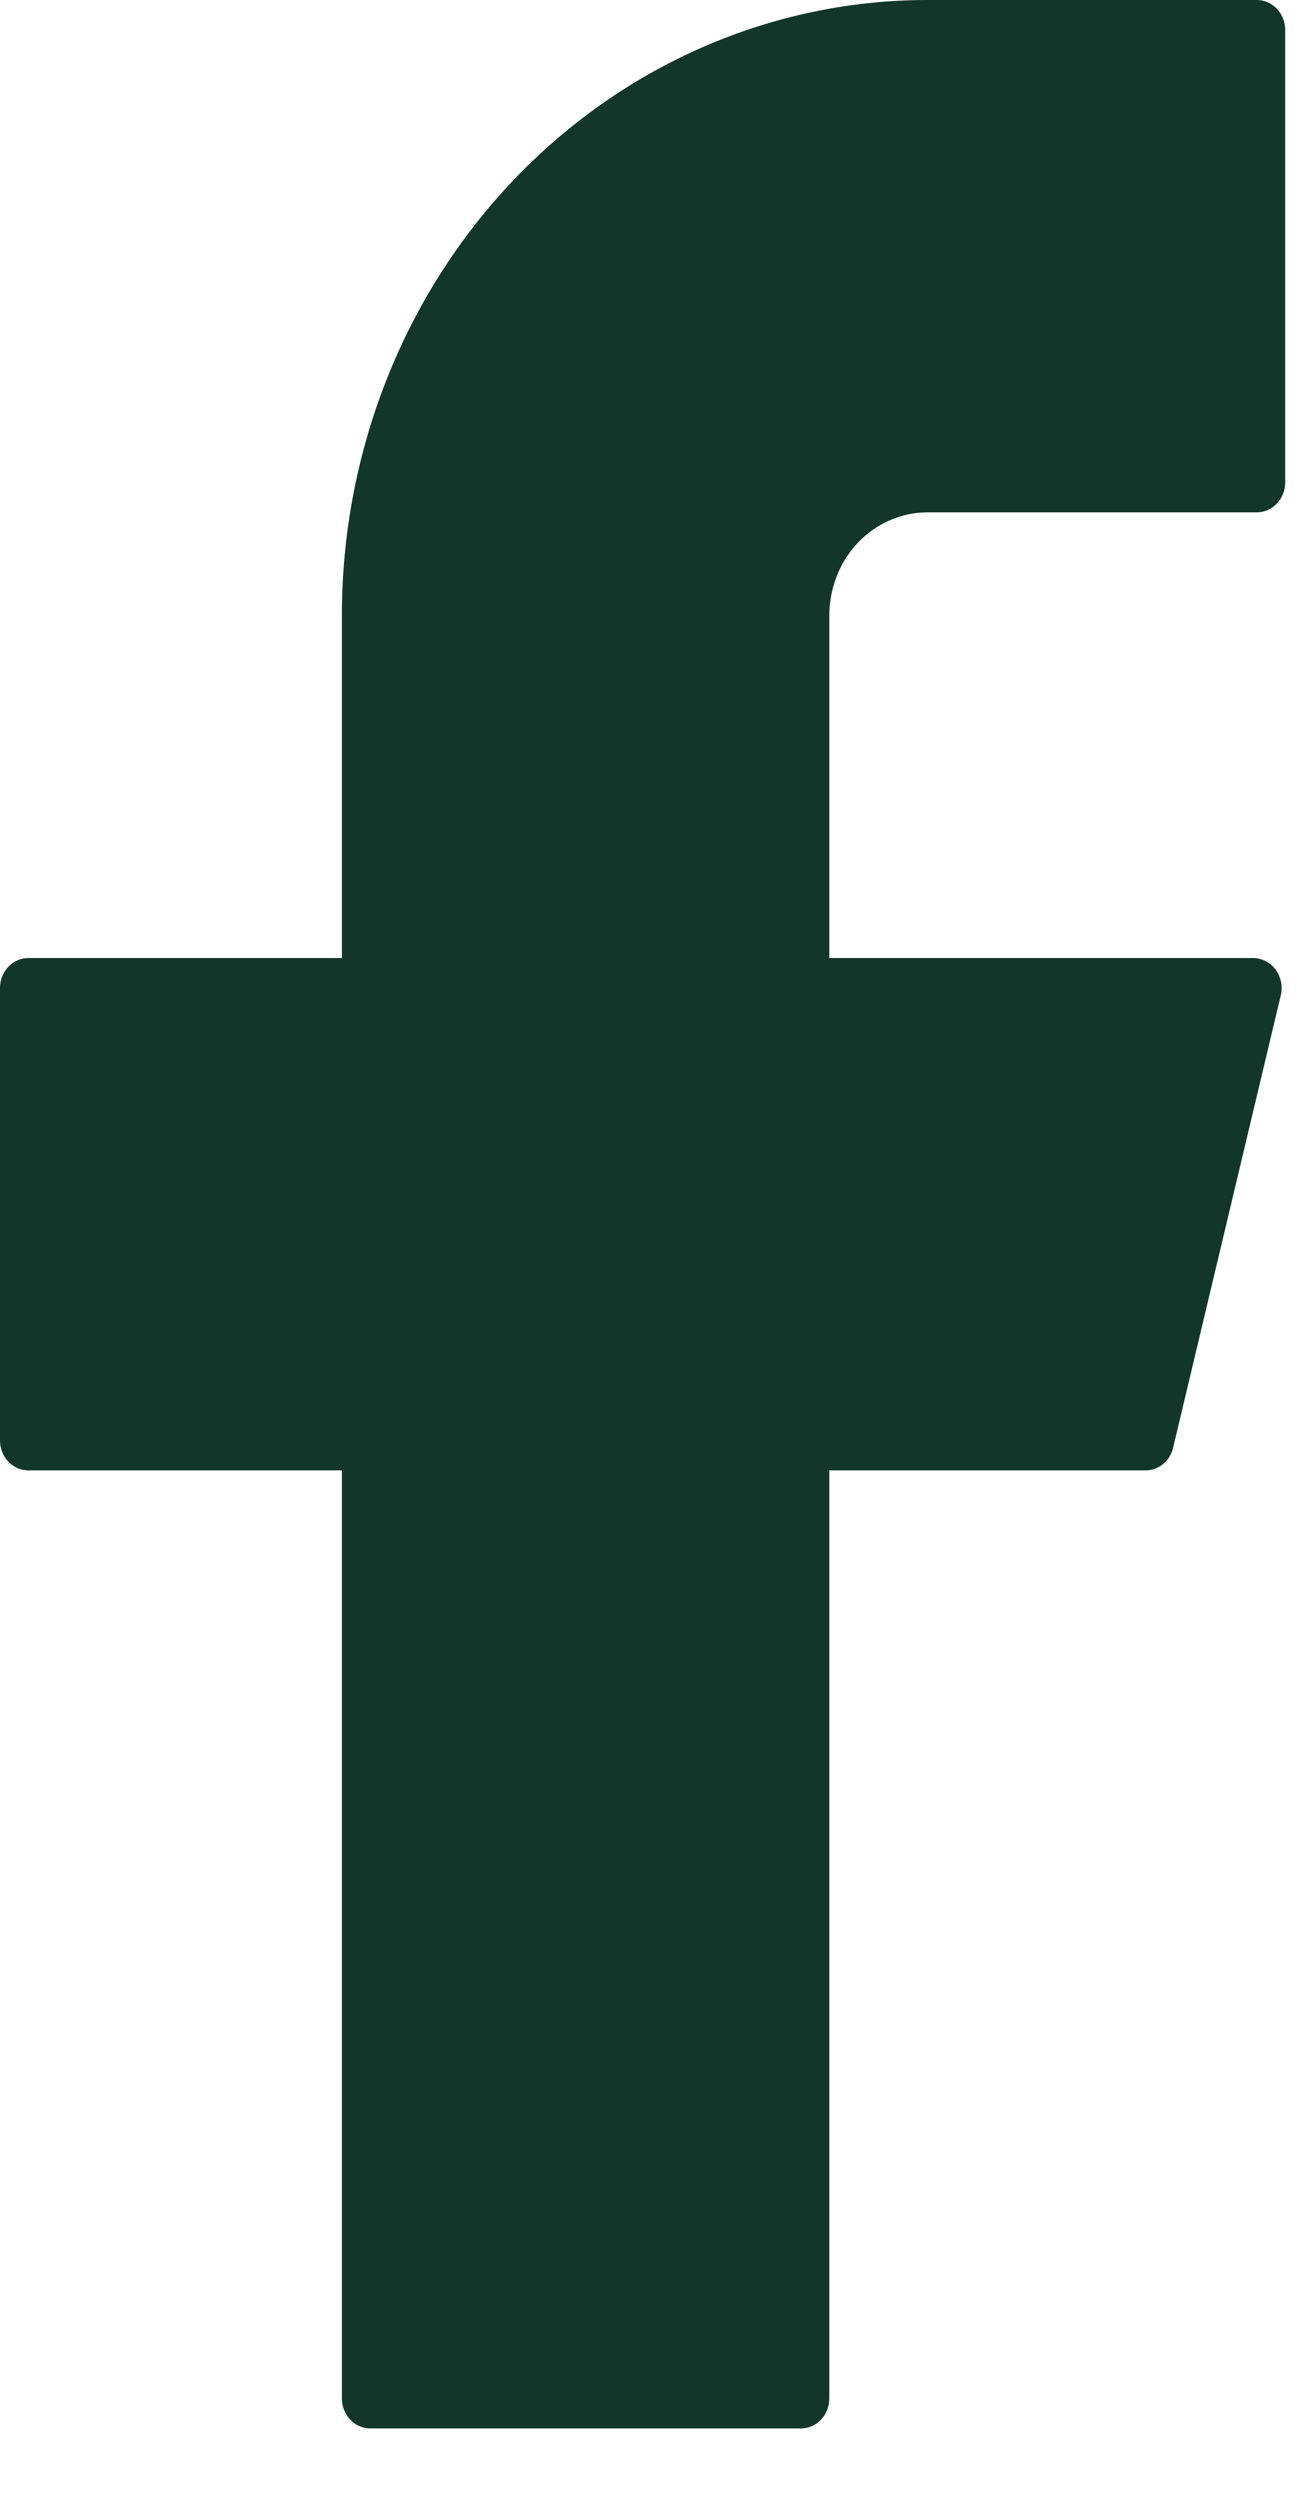 <svg width="11" height="21" viewBox="0 0 11 21" fill="none" xmlns="http://www.w3.org/2000/svg">
<path d="M7.794 0C6.489 0 5.237 0.545 4.314 1.514C3.391 2.484 2.873 3.799 2.873 5.17V8.048H0.239C0.107 8.048 0 8.16 0 8.3V12.1C0 12.239 0.106 12.352 0.239 12.352H2.873V20.148C2.873 20.287 2.979 20.4 3.112 20.4H6.73C6.862 20.4 6.969 20.288 6.969 20.148V12.352H9.626C9.736 12.352 9.832 12.274 9.858 12.162L10.763 8.361C10.772 8.324 10.772 8.285 10.765 8.248C10.757 8.211 10.742 8.175 10.72 8.145C10.697 8.115 10.668 8.091 10.636 8.074C10.603 8.057 10.567 8.048 10.531 8.048H6.969V5.17C6.969 5.056 6.991 4.943 7.032 4.838C7.074 4.733 7.134 4.638 7.211 4.557C7.288 4.477 7.378 4.413 7.479 4.37C7.579 4.326 7.686 4.304 7.794 4.304H10.561C10.693 4.304 10.8 4.192 10.8 4.052V0.252C10.8 0.113 10.694 0 10.561 0H7.794Z" fill="#12372A"/>
</svg>
